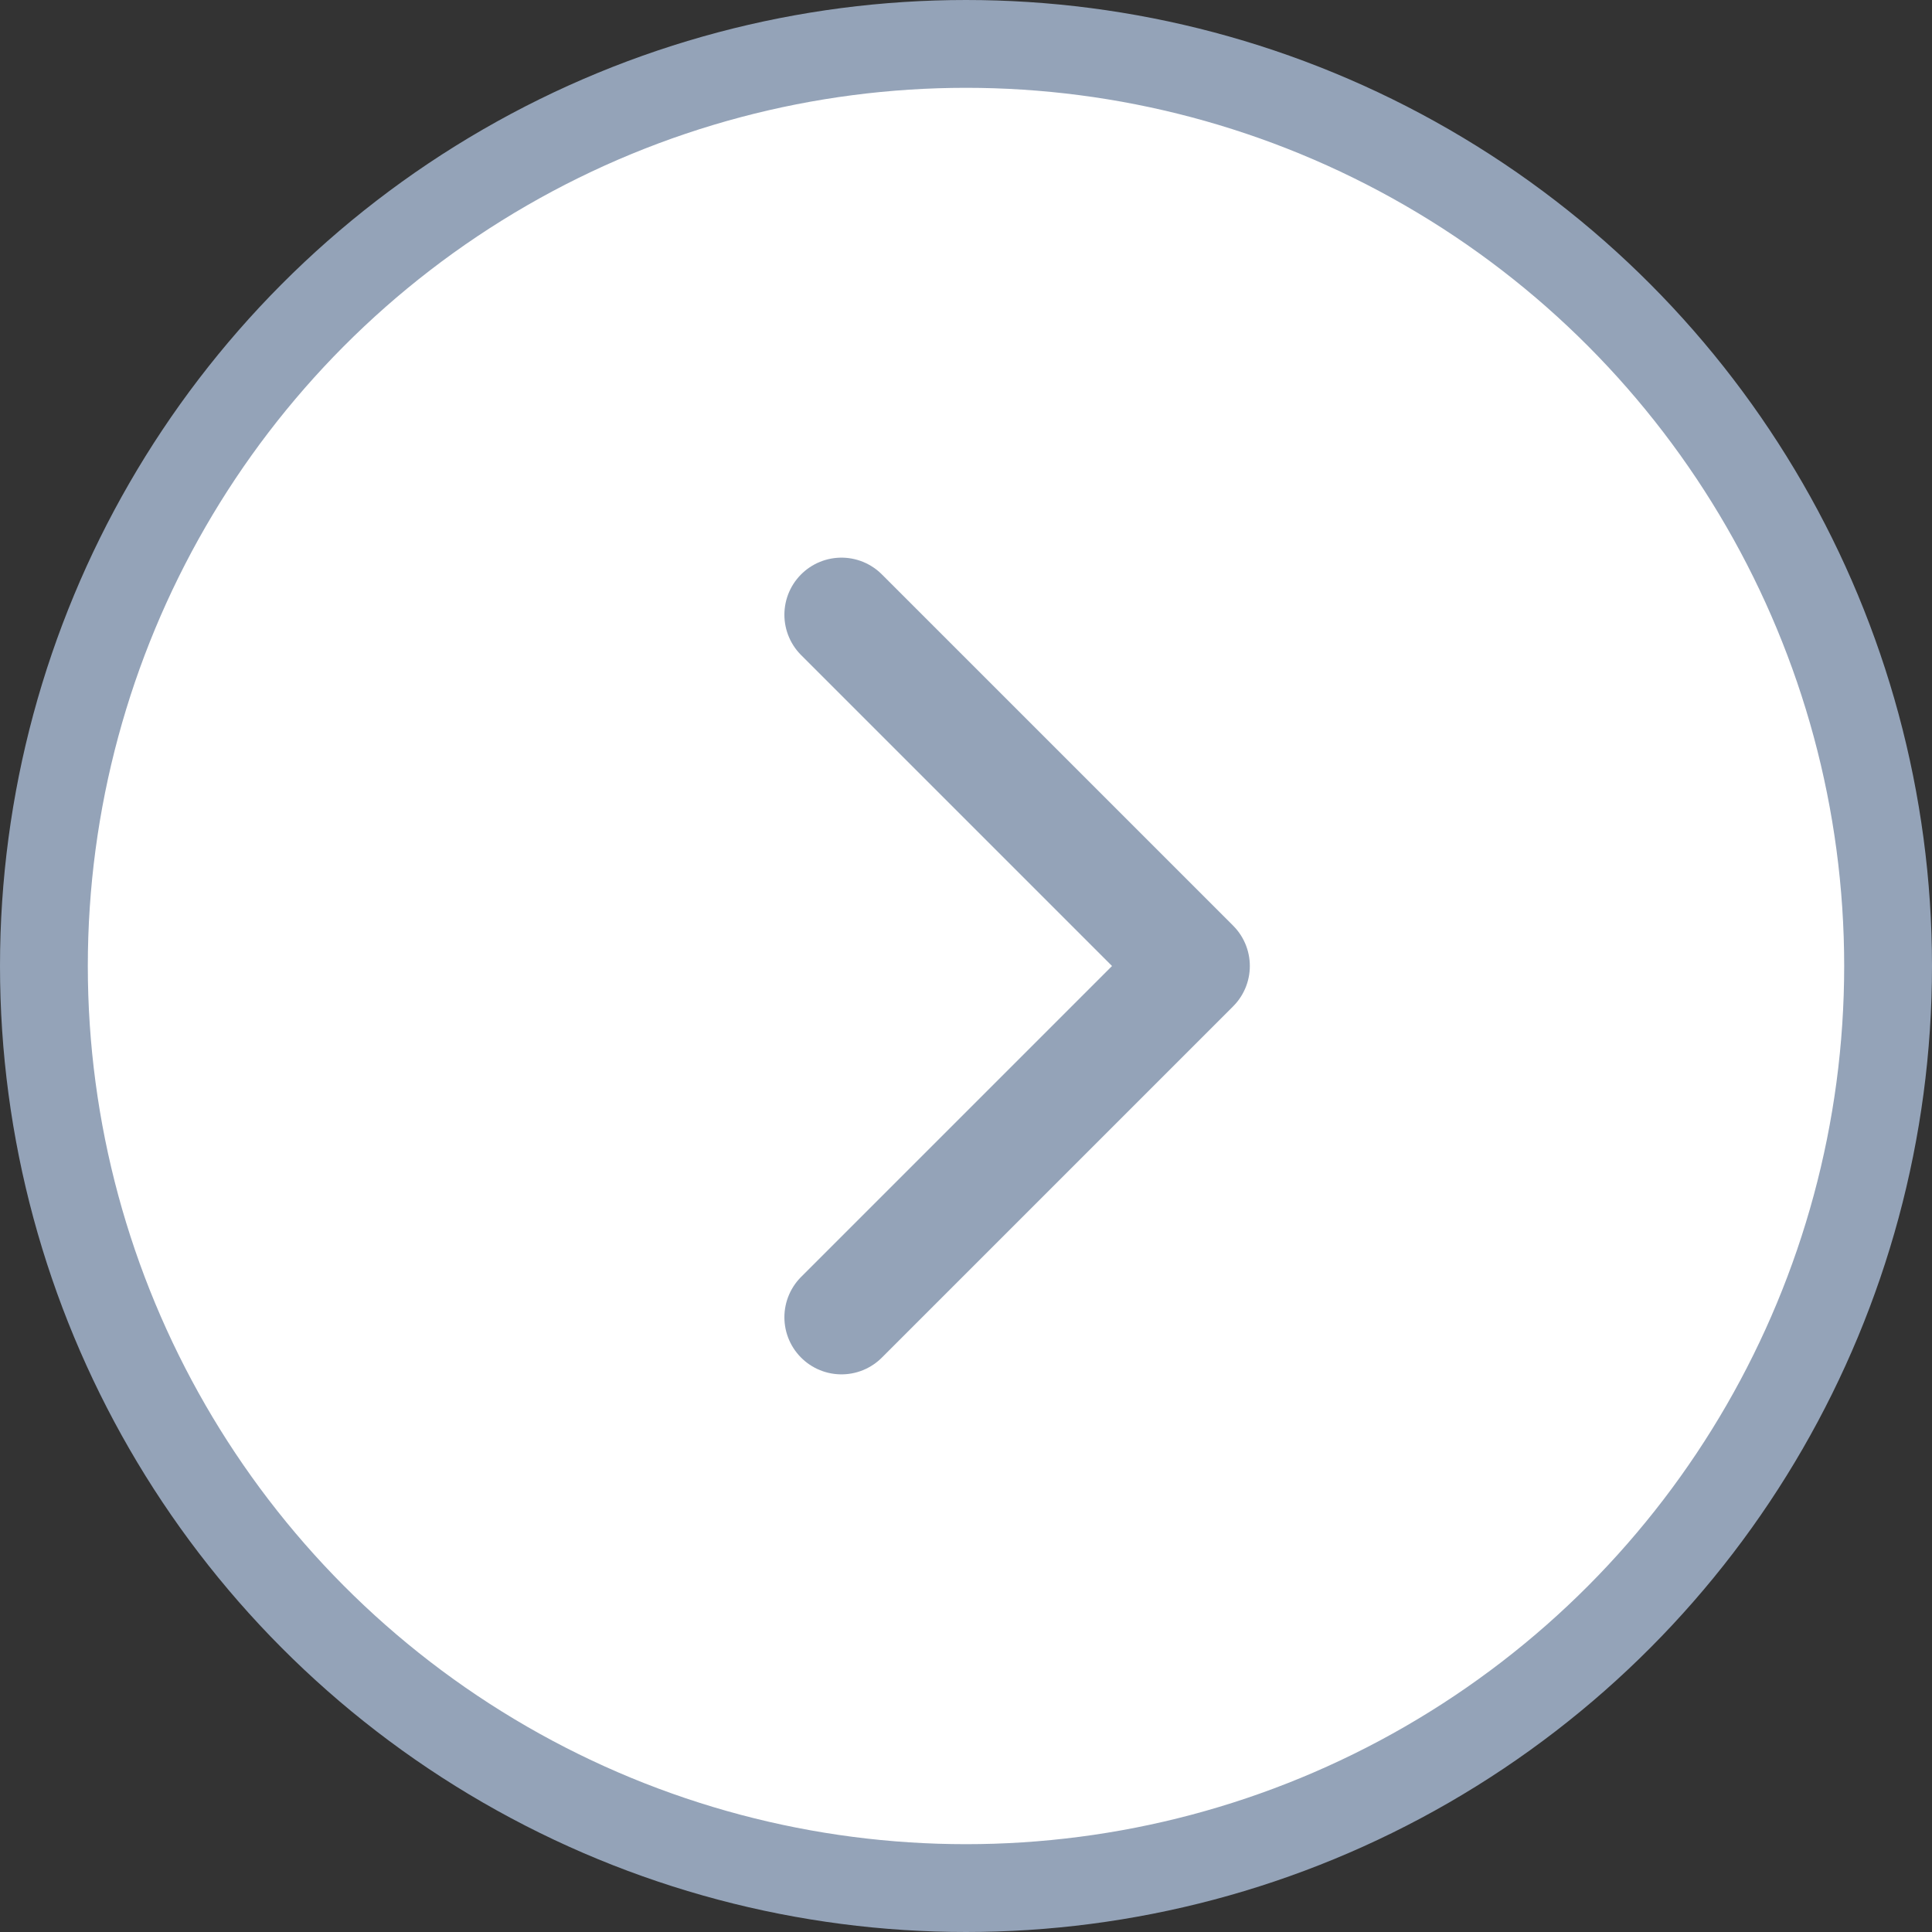 <svg width="22" height="22" viewBox="0 0 22 22" fill="none" xmlns="http://www.w3.org/2000/svg">
<rect x="0" y="0" width="22" height="22" fill="#333333" stroke="none"/>
<circle cx="11" cy="11" r="10.5" fill="white" stroke="#94A3B8"/>
<path d="M9.582 7L13.582 11L9.582 15" stroke="#94A3B8" stroke-width="1.3" stroke-linecap="round" stroke-linejoin="round"/>
</svg>
